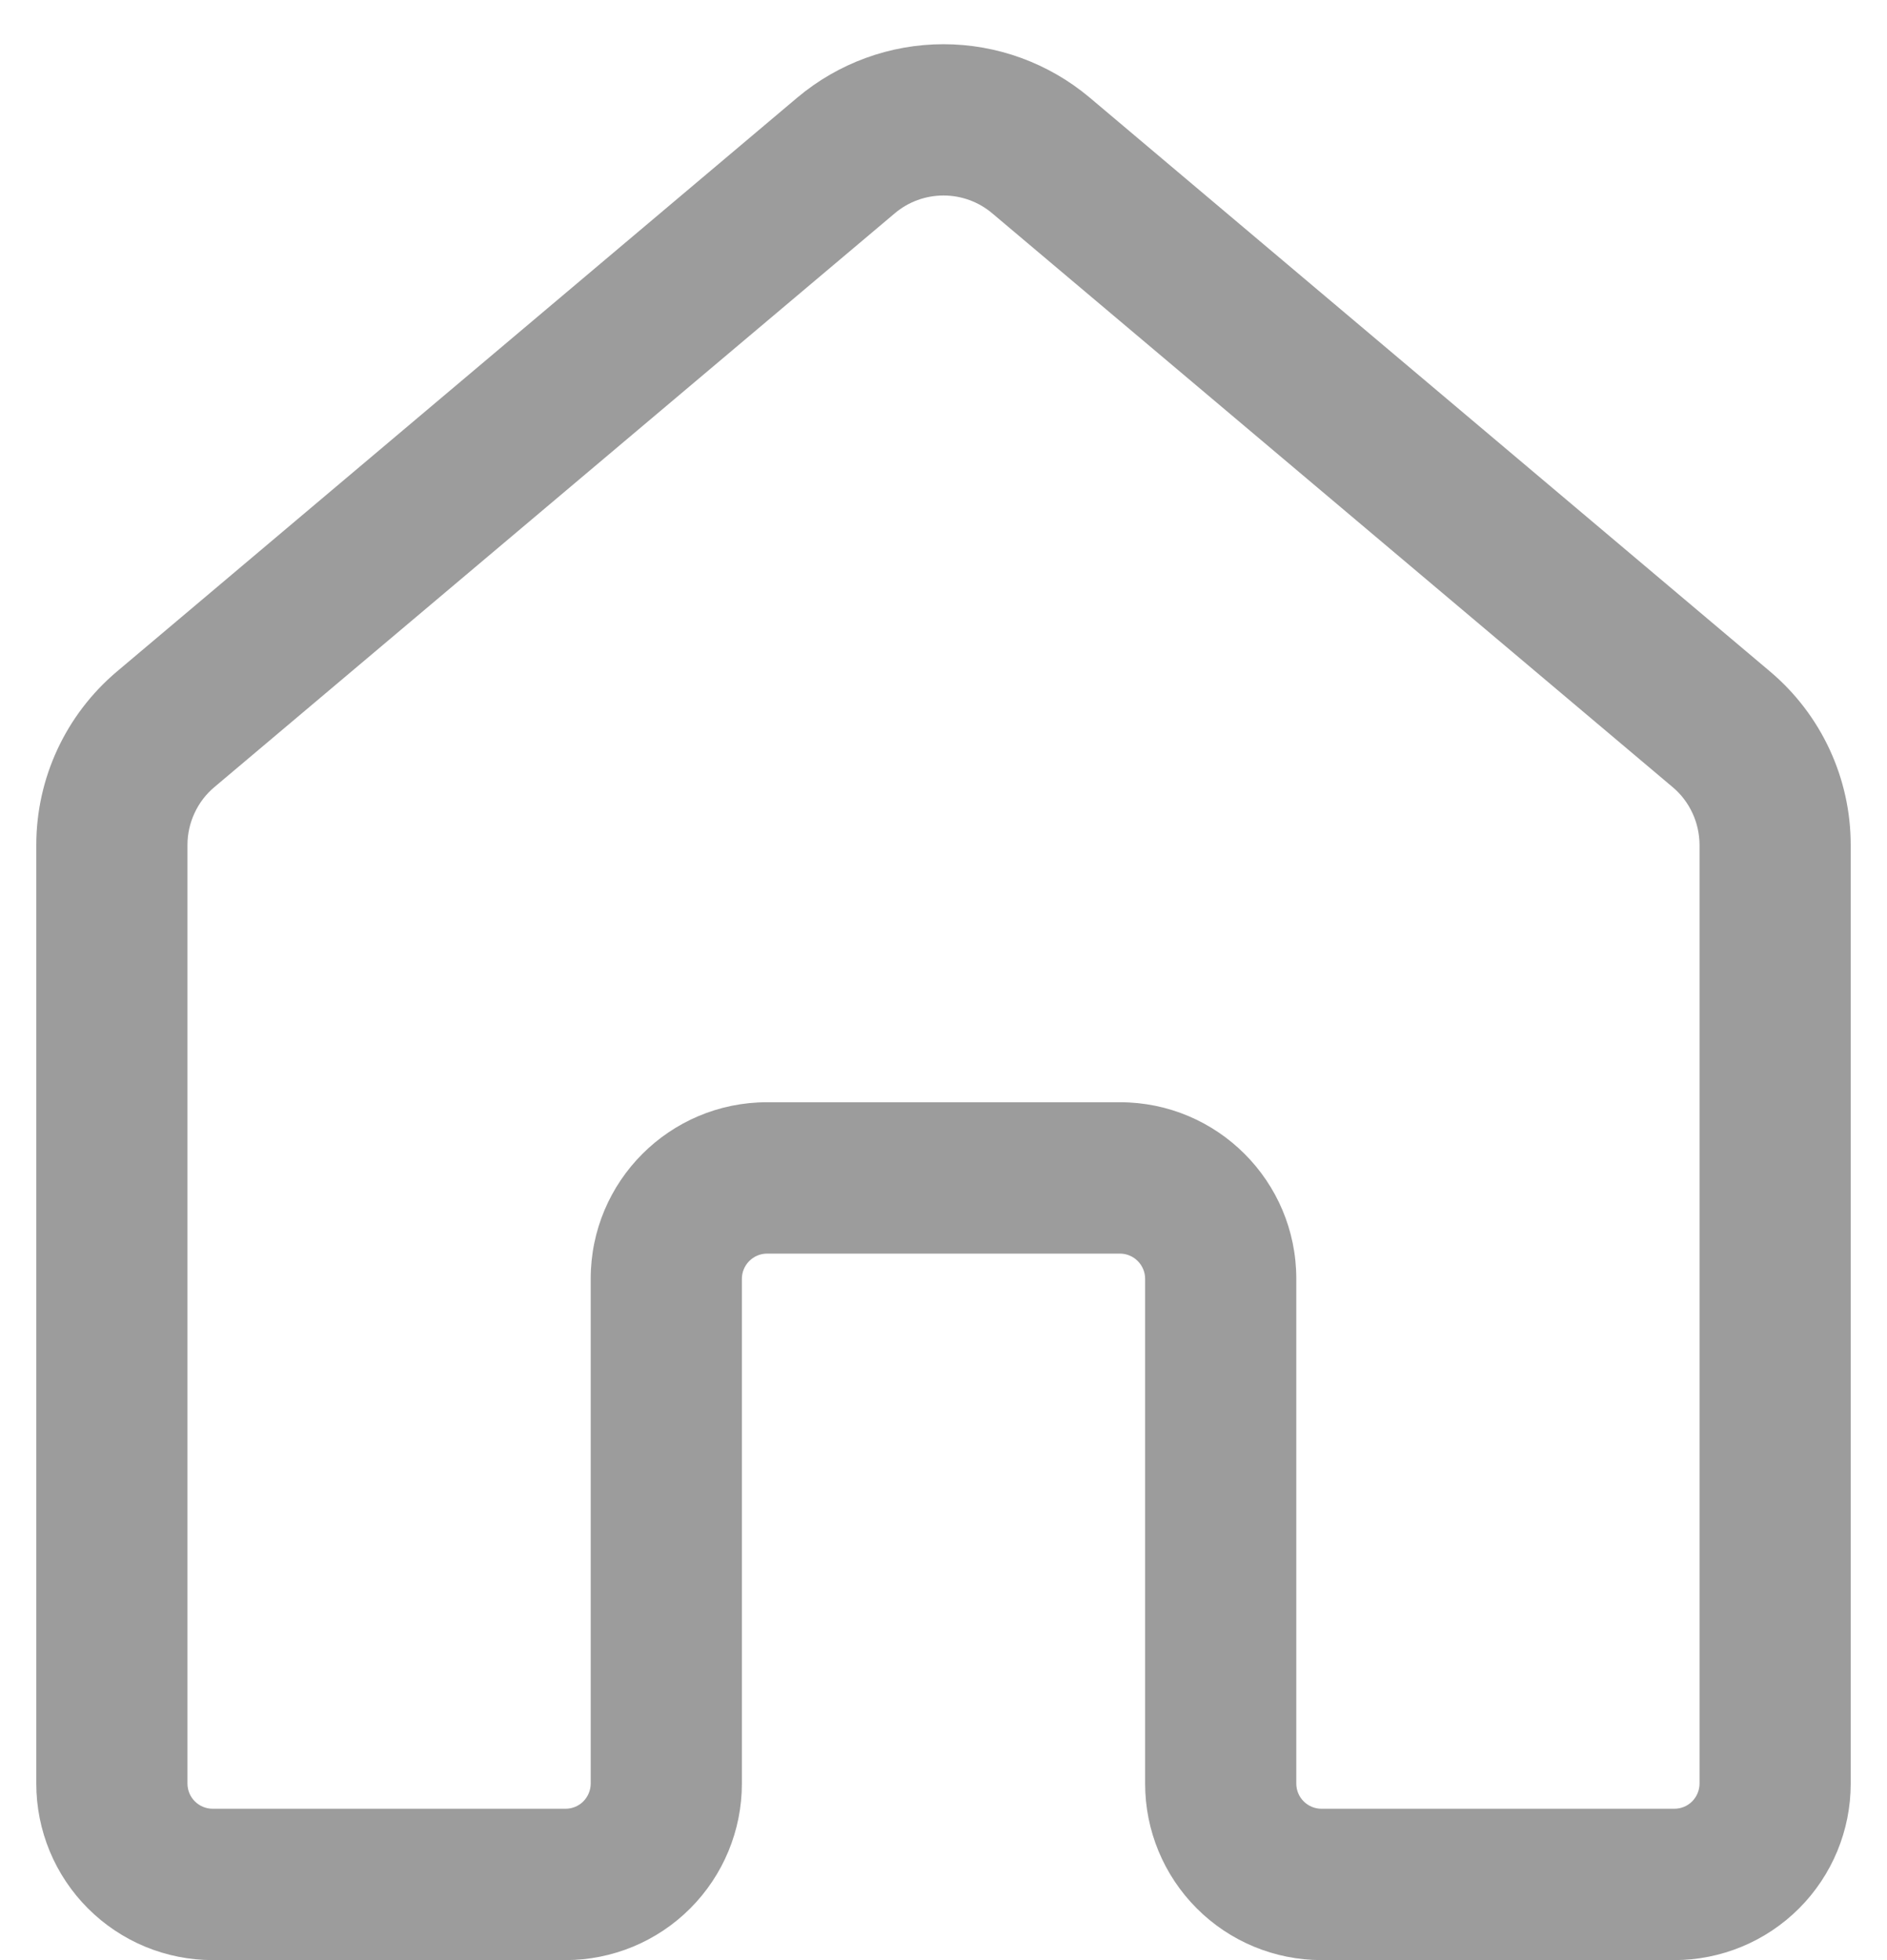 <svg width="26" height="27" viewBox="0 0 26 27" fill="none" xmlns="http://www.w3.org/2000/svg">
<path d="M10.986 1.344C11.55 0.87 12.263 0.609 13 0.609C13.737 0.609 14.45 0.87 15.014 1.344L24.389 9.25C25.093 9.844 25.5 10.718 25.5 11.639V24.57C25.5 25.214 25.244 25.832 24.788 26.288C24.332 26.744 23.714 27 23.069 27H18.208C17.564 27 16.945 26.744 16.49 26.288C16.034 25.832 15.778 25.214 15.778 24.57V17.615C15.778 17.523 15.741 17.435 15.676 17.37C15.611 17.305 15.523 17.268 15.431 17.268H10.569C10.477 17.268 10.389 17.305 10.324 17.37C10.259 17.435 10.222 17.523 10.222 17.615V24.57C10.222 25.214 9.966 25.832 9.51 26.288C9.055 26.744 8.436 27 7.792 27H2.931C2.611 27 2.295 26.937 2 26.815C1.706 26.693 1.438 26.514 1.212 26.288C0.986 26.062 0.807 25.794 0.685 25.5C0.563 25.205 0.5 24.889 0.5 24.57V11.639C0.5 10.718 0.907 9.844 1.611 9.25L10.986 1.344ZM13.671 2.938C13.483 2.779 13.245 2.693 13 2.693C12.755 2.693 12.517 2.779 12.329 2.938L2.954 10.842C2.838 10.939 2.745 11.061 2.681 11.199C2.617 11.336 2.583 11.486 2.583 11.637V24.568C2.583 24.76 2.739 24.915 2.931 24.915H7.792C7.884 24.915 7.972 24.879 8.037 24.814C8.102 24.748 8.139 24.66 8.139 24.568V17.614C8.139 16.271 9.228 15.183 10.569 15.183H15.431C16.772 15.183 17.861 16.271 17.861 17.614V24.568C17.861 24.76 18.017 24.915 18.208 24.915H23.069C23.162 24.915 23.25 24.879 23.315 24.814C23.38 24.748 23.417 24.66 23.417 24.568V11.637C23.416 11.486 23.383 11.336 23.319 11.199C23.255 11.061 23.162 10.939 23.046 10.842L13.671 2.938Z" fill="#9C9C9C"/>
</svg>
